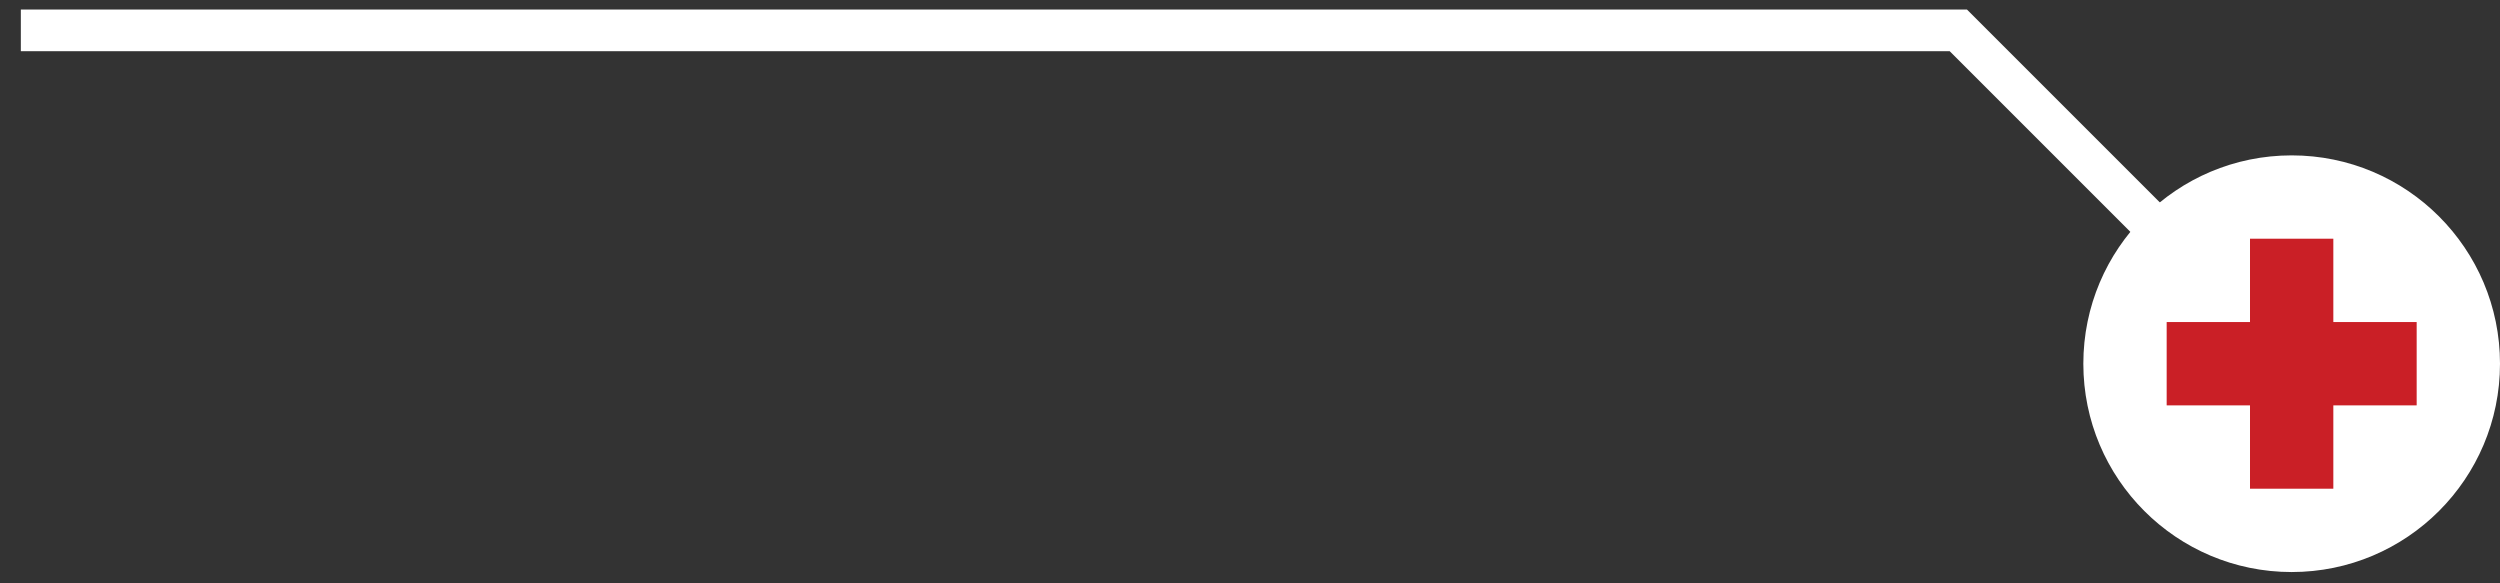 <svg width="60" height="14" viewBox="0 0 60 14" fill="none" xmlns="http://www.w3.org/2000/svg">
<rect x="0" y="0" width="60" height="14" fill="#333333" stroke="none"/>
<path d="M0.5 0.729H47L56.5 10.229" stroke="white"/>
<circle cx="55" cy="8.729" r="5" fill="white"/>
<path fill-rule="evenodd" clip-rule="evenodd" d="M56 7.729V5.729H54L54 7.729H52V9.729H54L54 11.729H56V9.729H58V7.729H56Z" fill="#CA1F26"/>
</svg>
